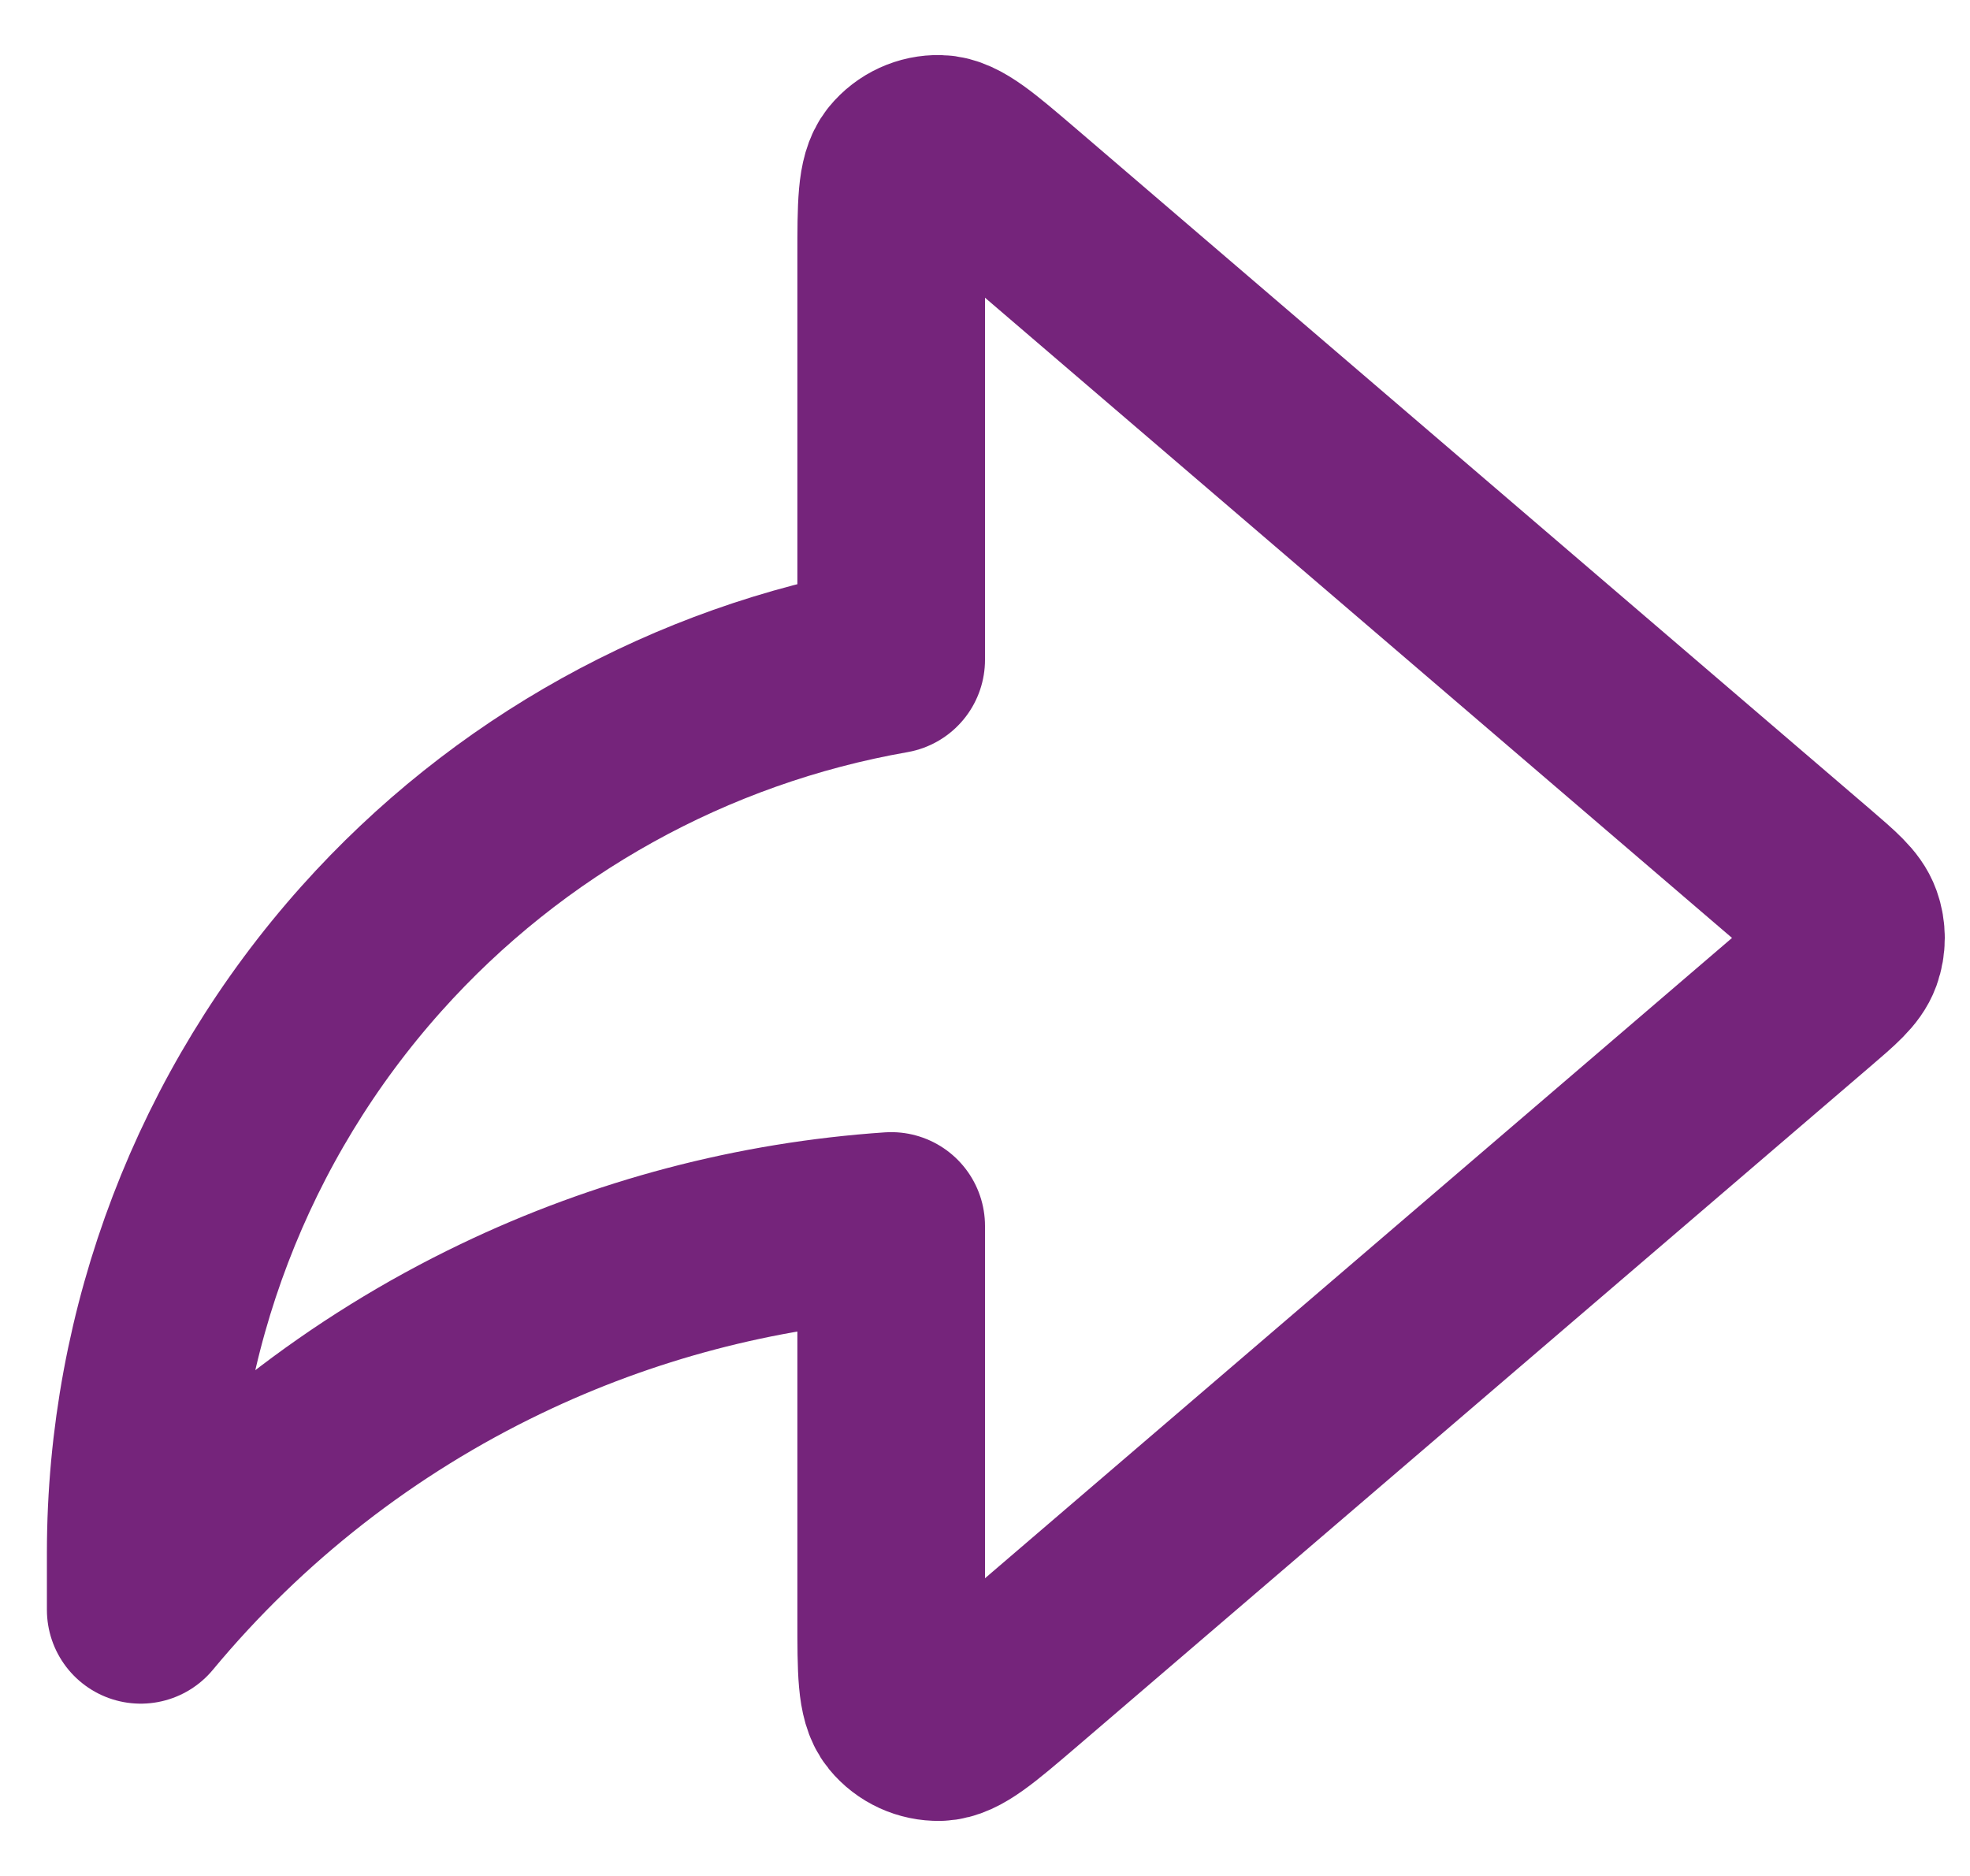 <svg width="21" height="20" viewBox="0 0 21 20" fill="none" xmlns="http://www.w3.org/2000/svg">
<path d="M19.291 10.607C19.535 10.398 19.657 10.293 19.702 10.169C19.741 10.06 19.741 9.94 19.702 9.831C19.657 9.706 19.535 9.602 19.291 9.392L10.821 2.132C10.4 1.772 10.19 1.591 10.012 1.587C9.858 1.583 9.71 1.651 9.612 1.771C9.5 1.909 9.5 2.186 9.5 2.739V7.034C7.365 7.408 5.412 8.49 3.96 10.114C2.377 11.884 1.501 14.176 1.5 16.551V17.163C2.549 15.899 3.86 14.876 5.341 14.166C6.647 13.539 8.058 13.168 9.5 13.07V17.26C9.5 17.814 9.5 18.091 9.612 18.229C9.71 18.349 9.858 18.416 10.012 18.413C10.19 18.408 10.4 18.228 10.821 17.868L19.291 10.607Z" stroke="#75247B" stroke-width="2" stroke-linecap="round" stroke-linejoin="round"/>
</svg>
